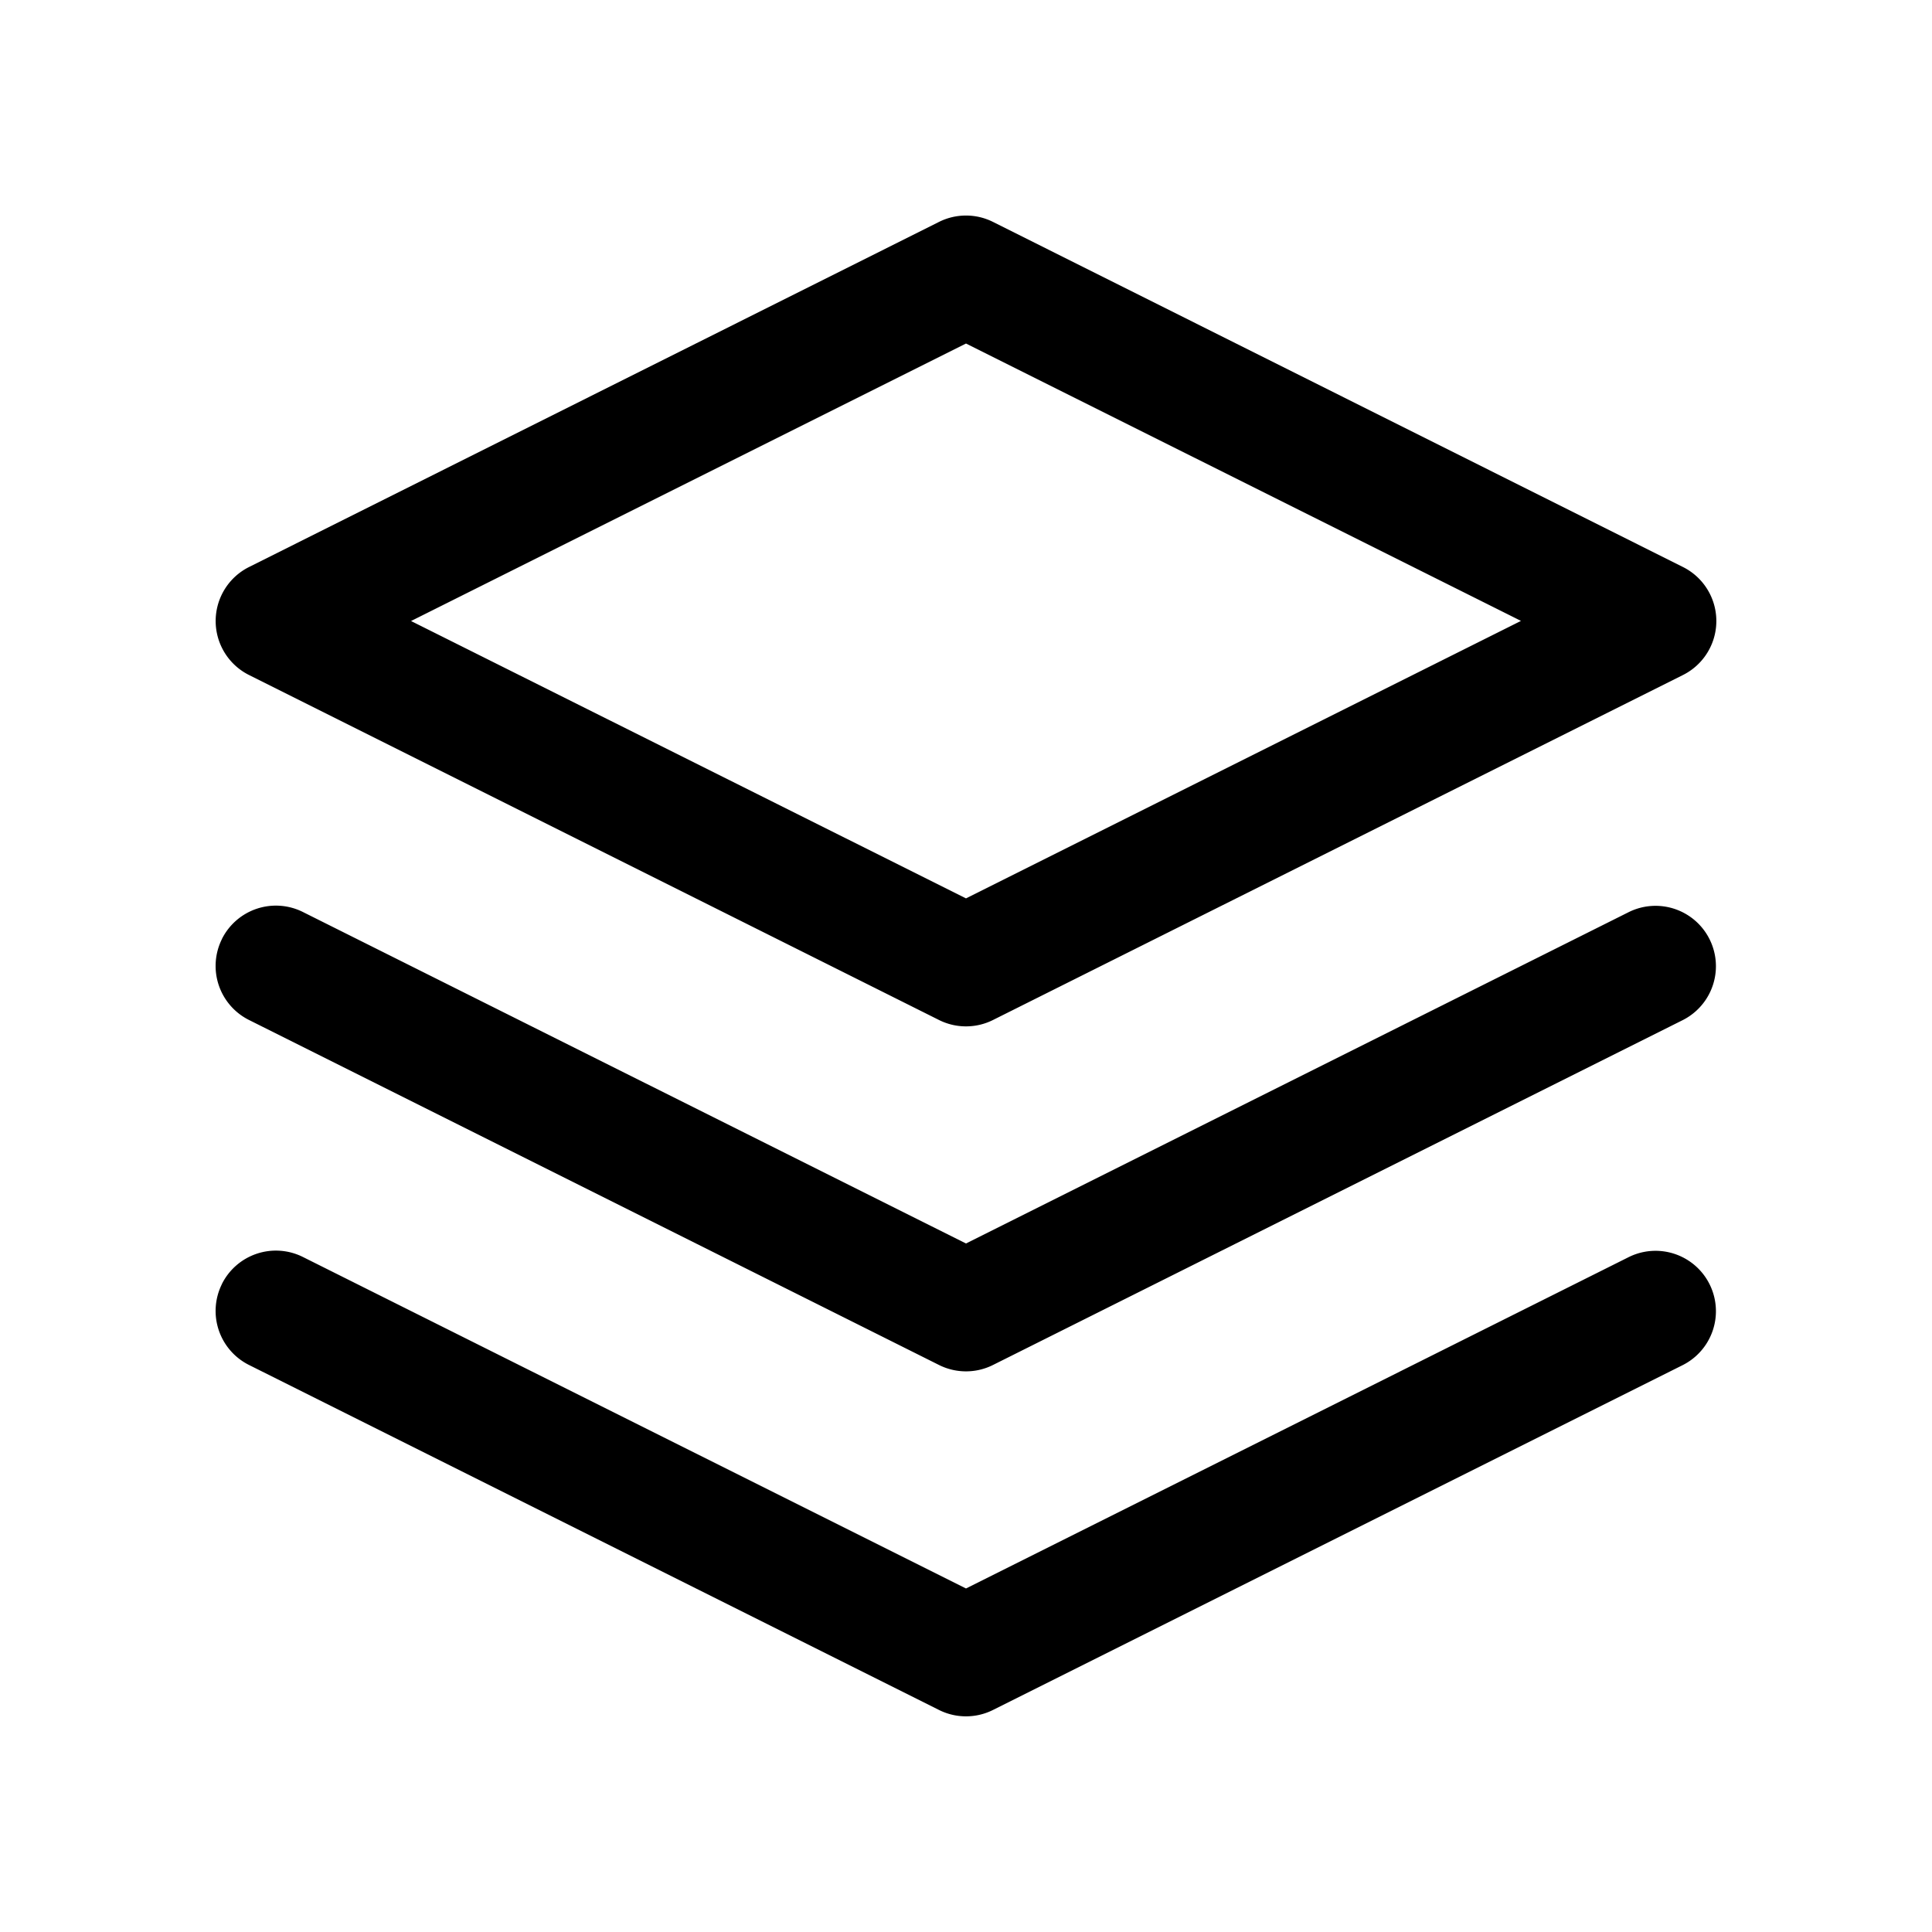 <svg xmlns="http://www.w3.org/2000/svg" width="16" height="16" fill="none" viewBox="0 0 16 16">
  <path fill="currentColor" fill-rule="evenodd" d="M7.776 1.838a.5.5 0 0 1 .448 0l5.714 2.858a.5.5 0 0 1 0 .894L8.224 8.447a.5.5 0 0 1-.448 0L2.062 5.59a.5.5 0 0 1 0-.894l5.714-2.858ZM3.404 5.143 8 7.44l4.596-2.298L8 2.845 3.404 5.143ZM1.838 7.776a.5.5 0 0 1 .671-.223L8 10.298l5.49-2.745a.5.5 0 0 1 .448.894l-5.714 2.857a.5.5 0 0 1-.448 0L2.062 8.447a.5.5 0 0 1-.224-.67Zm0 2.857a.5.5 0 0 1 .671-.223L8 13.155l5.49-2.745a.5.5 0 0 1 .448.894l-5.714 2.857a.5.5 0 0 1-.448 0l-5.714-2.857a.5.5 0 0 1-.224-.67Z" clip-rule="evenodd"/>
</svg>
